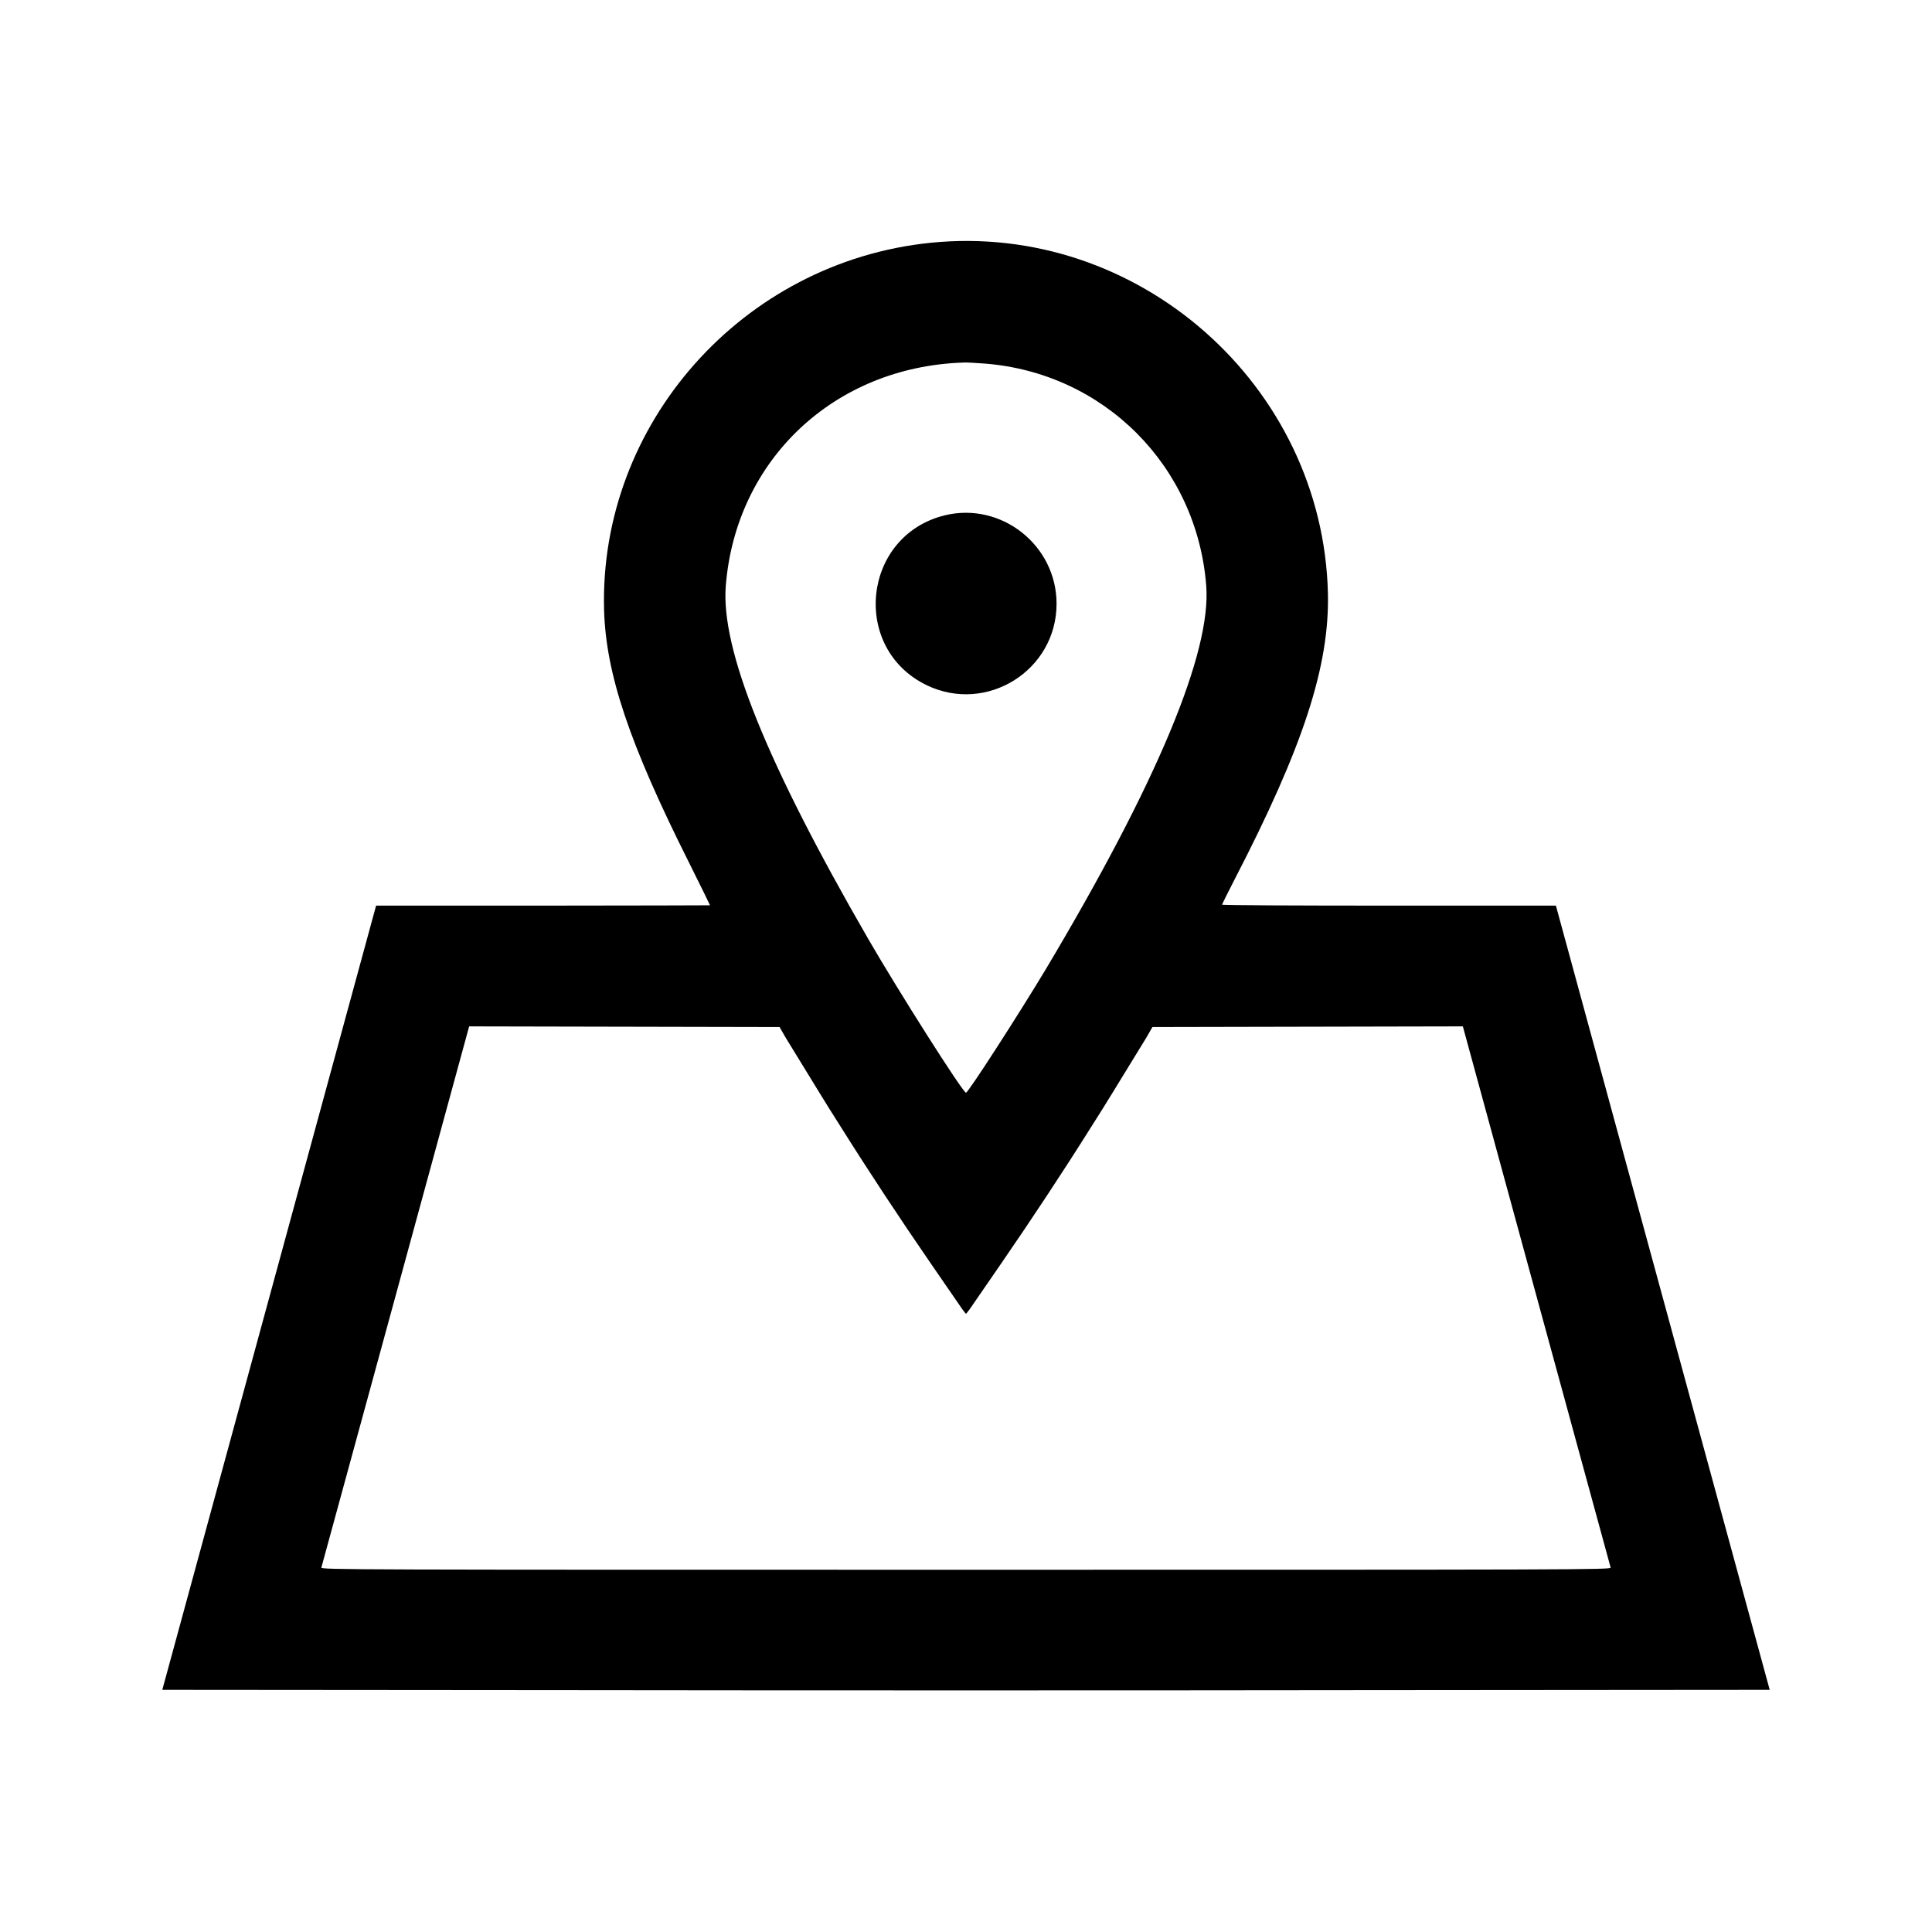 <?xml version="1.0" encoding="UTF-8"?>
<svg xmlns="http://www.w3.org/2000/svg" xmlns:xlink="http://www.w3.org/1999/xlink" width="24px" height="24px" viewBox="0 0 24 24" version="1.1">
<g id="surface1">
<path style=" stroke:none;fill-rule:evenodd;fill:rgb(0%,0%,0%);fill-opacity:1;" d="M 11.559 3.016 C 9.223 3.254 7.441 5.266 7.504 7.578 C 7.527 8.371 7.816 9.234 8.559 10.715 C 8.703 11.004 8.82 11.242 8.82 11.246 C 8.82 11.246 7.887 11.25 6.746 11.25 L 4.672 11.25 L 2.016 20.992 L 7.008 20.996 C 9.754 21 14.246 21 16.992 20.996 L 21.984 20.992 L 19.328 11.25 L 17.254 11.25 C 16.113 11.25 15.18 11.246 15.18 11.238 C 15.18 11.234 15.25 11.094 15.336 10.926 C 16.191 9.273 16.516 8.273 16.496 7.371 C 16.434 4.781 14.133 2.754 11.559 3.016 M 12.227 4.516 C 13.711 4.629 14.867 5.785 14.984 7.273 C 15.051 8.102 14.371 9.727 12.992 12.039 C 12.656 12.598 12.027 13.574 12 13.574 C 11.961 13.574 11.156 12.305 10.781 11.656 C 9.516 9.465 8.953 8.062 9.016 7.277 C 9.141 5.711 10.363 4.559 11.961 4.504 C 11.996 4.5 12.113 4.508 12.227 4.516 M 11.734 6.402 C 10.711 6.656 10.566 8.055 11.512 8.512 C 12.258 8.871 13.125 8.328 13.125 7.5 C 13.125 6.773 12.438 6.23 11.734 6.402 M 9.758 12.887 C 10.145 13.516 10.246 13.688 10.438 13.988 C 10.801 14.566 11.176 15.133 11.555 15.684 C 11.754 15.973 11.934 16.234 11.953 16.262 C 11.977 16.293 11.996 16.32 12 16.32 C 12.004 16.32 12.023 16.293 12.047 16.262 C 12.066 16.234 12.246 15.973 12.445 15.684 C 12.824 15.133 13.199 14.566 13.562 13.988 C 13.754 13.688 13.855 13.516 14.242 12.887 L 14.316 12.758 L 16.246 12.754 L 18.172 12.75 L 19.086 16.098 C 19.59 17.941 20.004 19.461 20.008 19.473 C 20.012 19.5 19.625 19.5 12 19.5 C 4.375 19.5 3.988 19.5 3.992 19.473 C 3.996 19.461 4.41 17.941 4.914 16.098 L 5.828 12.75 L 7.754 12.754 L 9.684 12.758 L 9.758 12.887 "/>
</g>
</svg>
